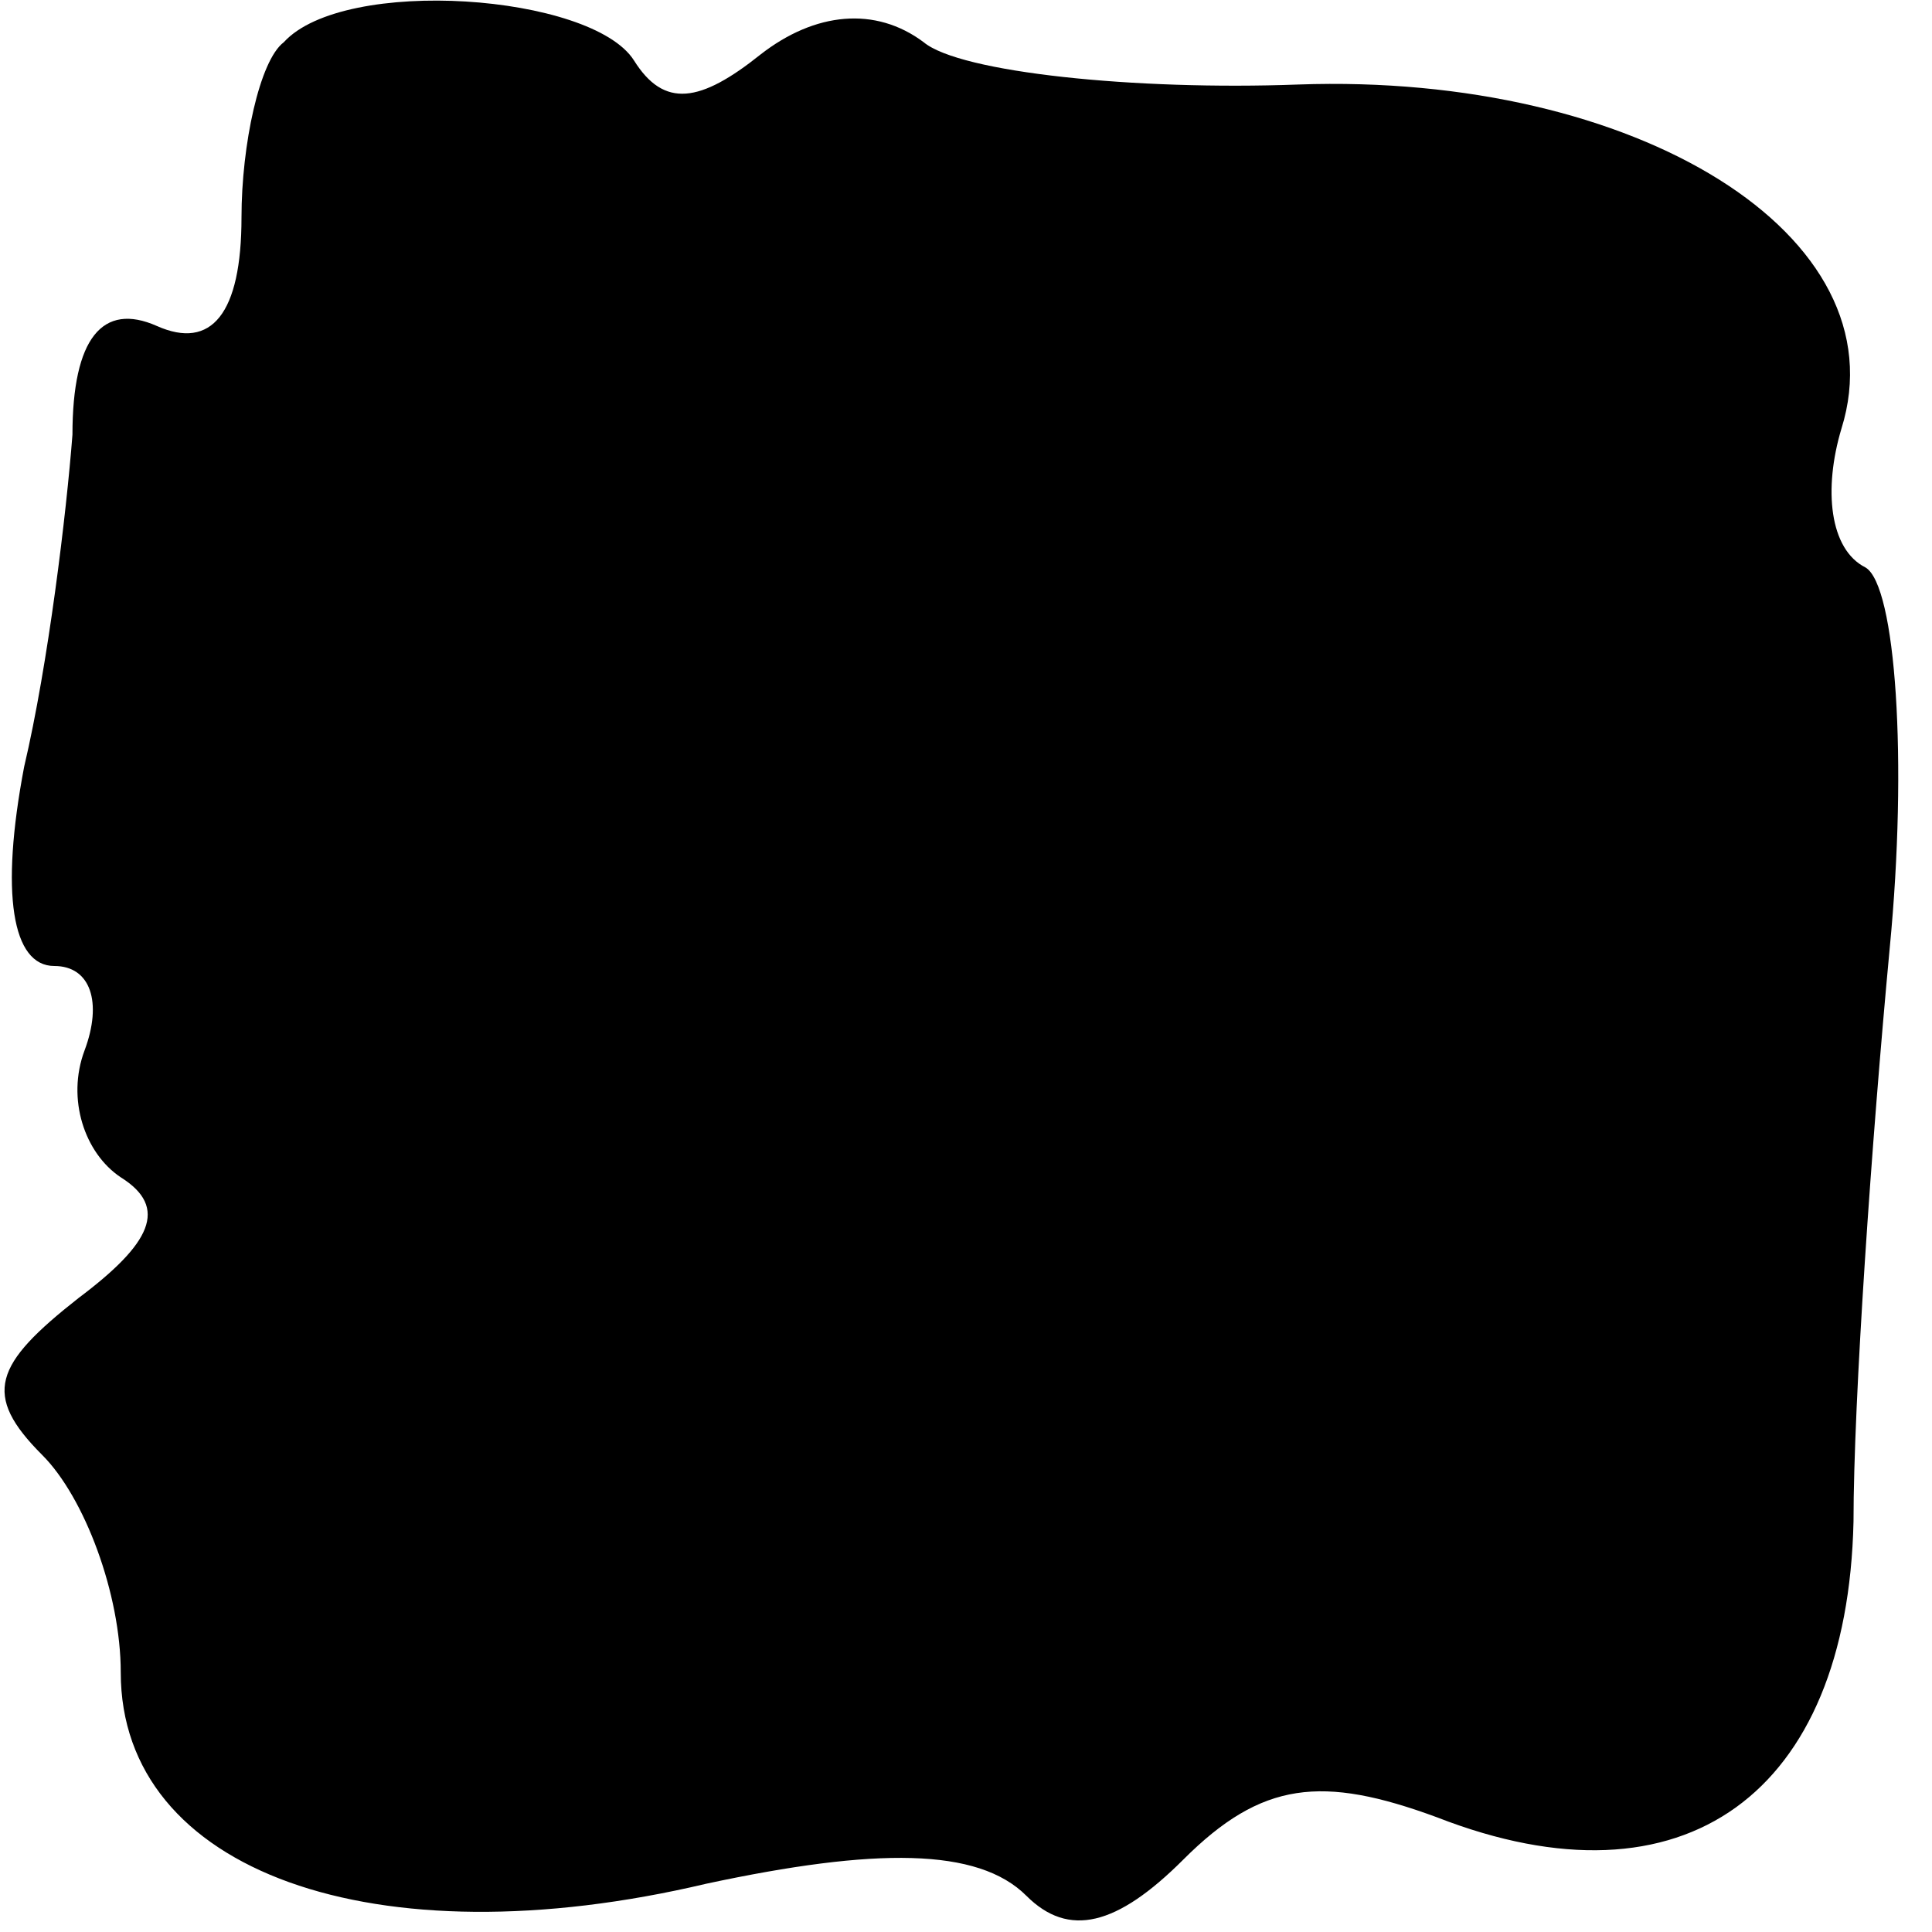 <?xml version="1.0" standalone="no"?>
<!DOCTYPE svg PUBLIC "-//W3C//DTD SVG 20010904//EN"
 "http://www.w3.org/TR/2001/REC-SVG-20010904/DTD/svg10.dtd">
<svg version="1.0" xmlns="http://www.w3.org/2000/svg"
 width="32pt" height="32pt" viewBox="0 0 32 32"
 preserveAspectRatio="xMidYMid meet">
<g transform="translate(0,32) scale(0.1,-0.1)"
fill="#000000" stroke="none">
<path fill="#000000" stroke="none" d="M47 313 c-4 -3 -7 -17 -7 -29 0 -16 -5
-22 -14 -18 -9 4 -14 -2 -14 -18 -1 -13 -4 -38 -8 -55 -4 -21 -2 -33 5 -33 6
0 8 -6 5 -14 -3 -8 0 -17 6 -21 8 -5 5 -11 -7 -20 -14 -11 -16 -16 -6 -26 7
-7 13 -23 13 -36 0 -33 42 -48 97 -35 28 6 45 6 53 -2 7 -7 15 -5 26 6 13 13
23 14 42 7 41 -16 68 4 69 49 0 20 3 63 6 95 3 31 1 60 -4 63 -6 3 -7 13 -4
23 10 32 -34 59 -90 57 -27 -1 -56 2 -62 7 -8 6 -18 5 -27 -2 -10 -8 -16 -9
-21 -1 -7 11 -48 14 -58 3z"/>
</g>
</svg>
